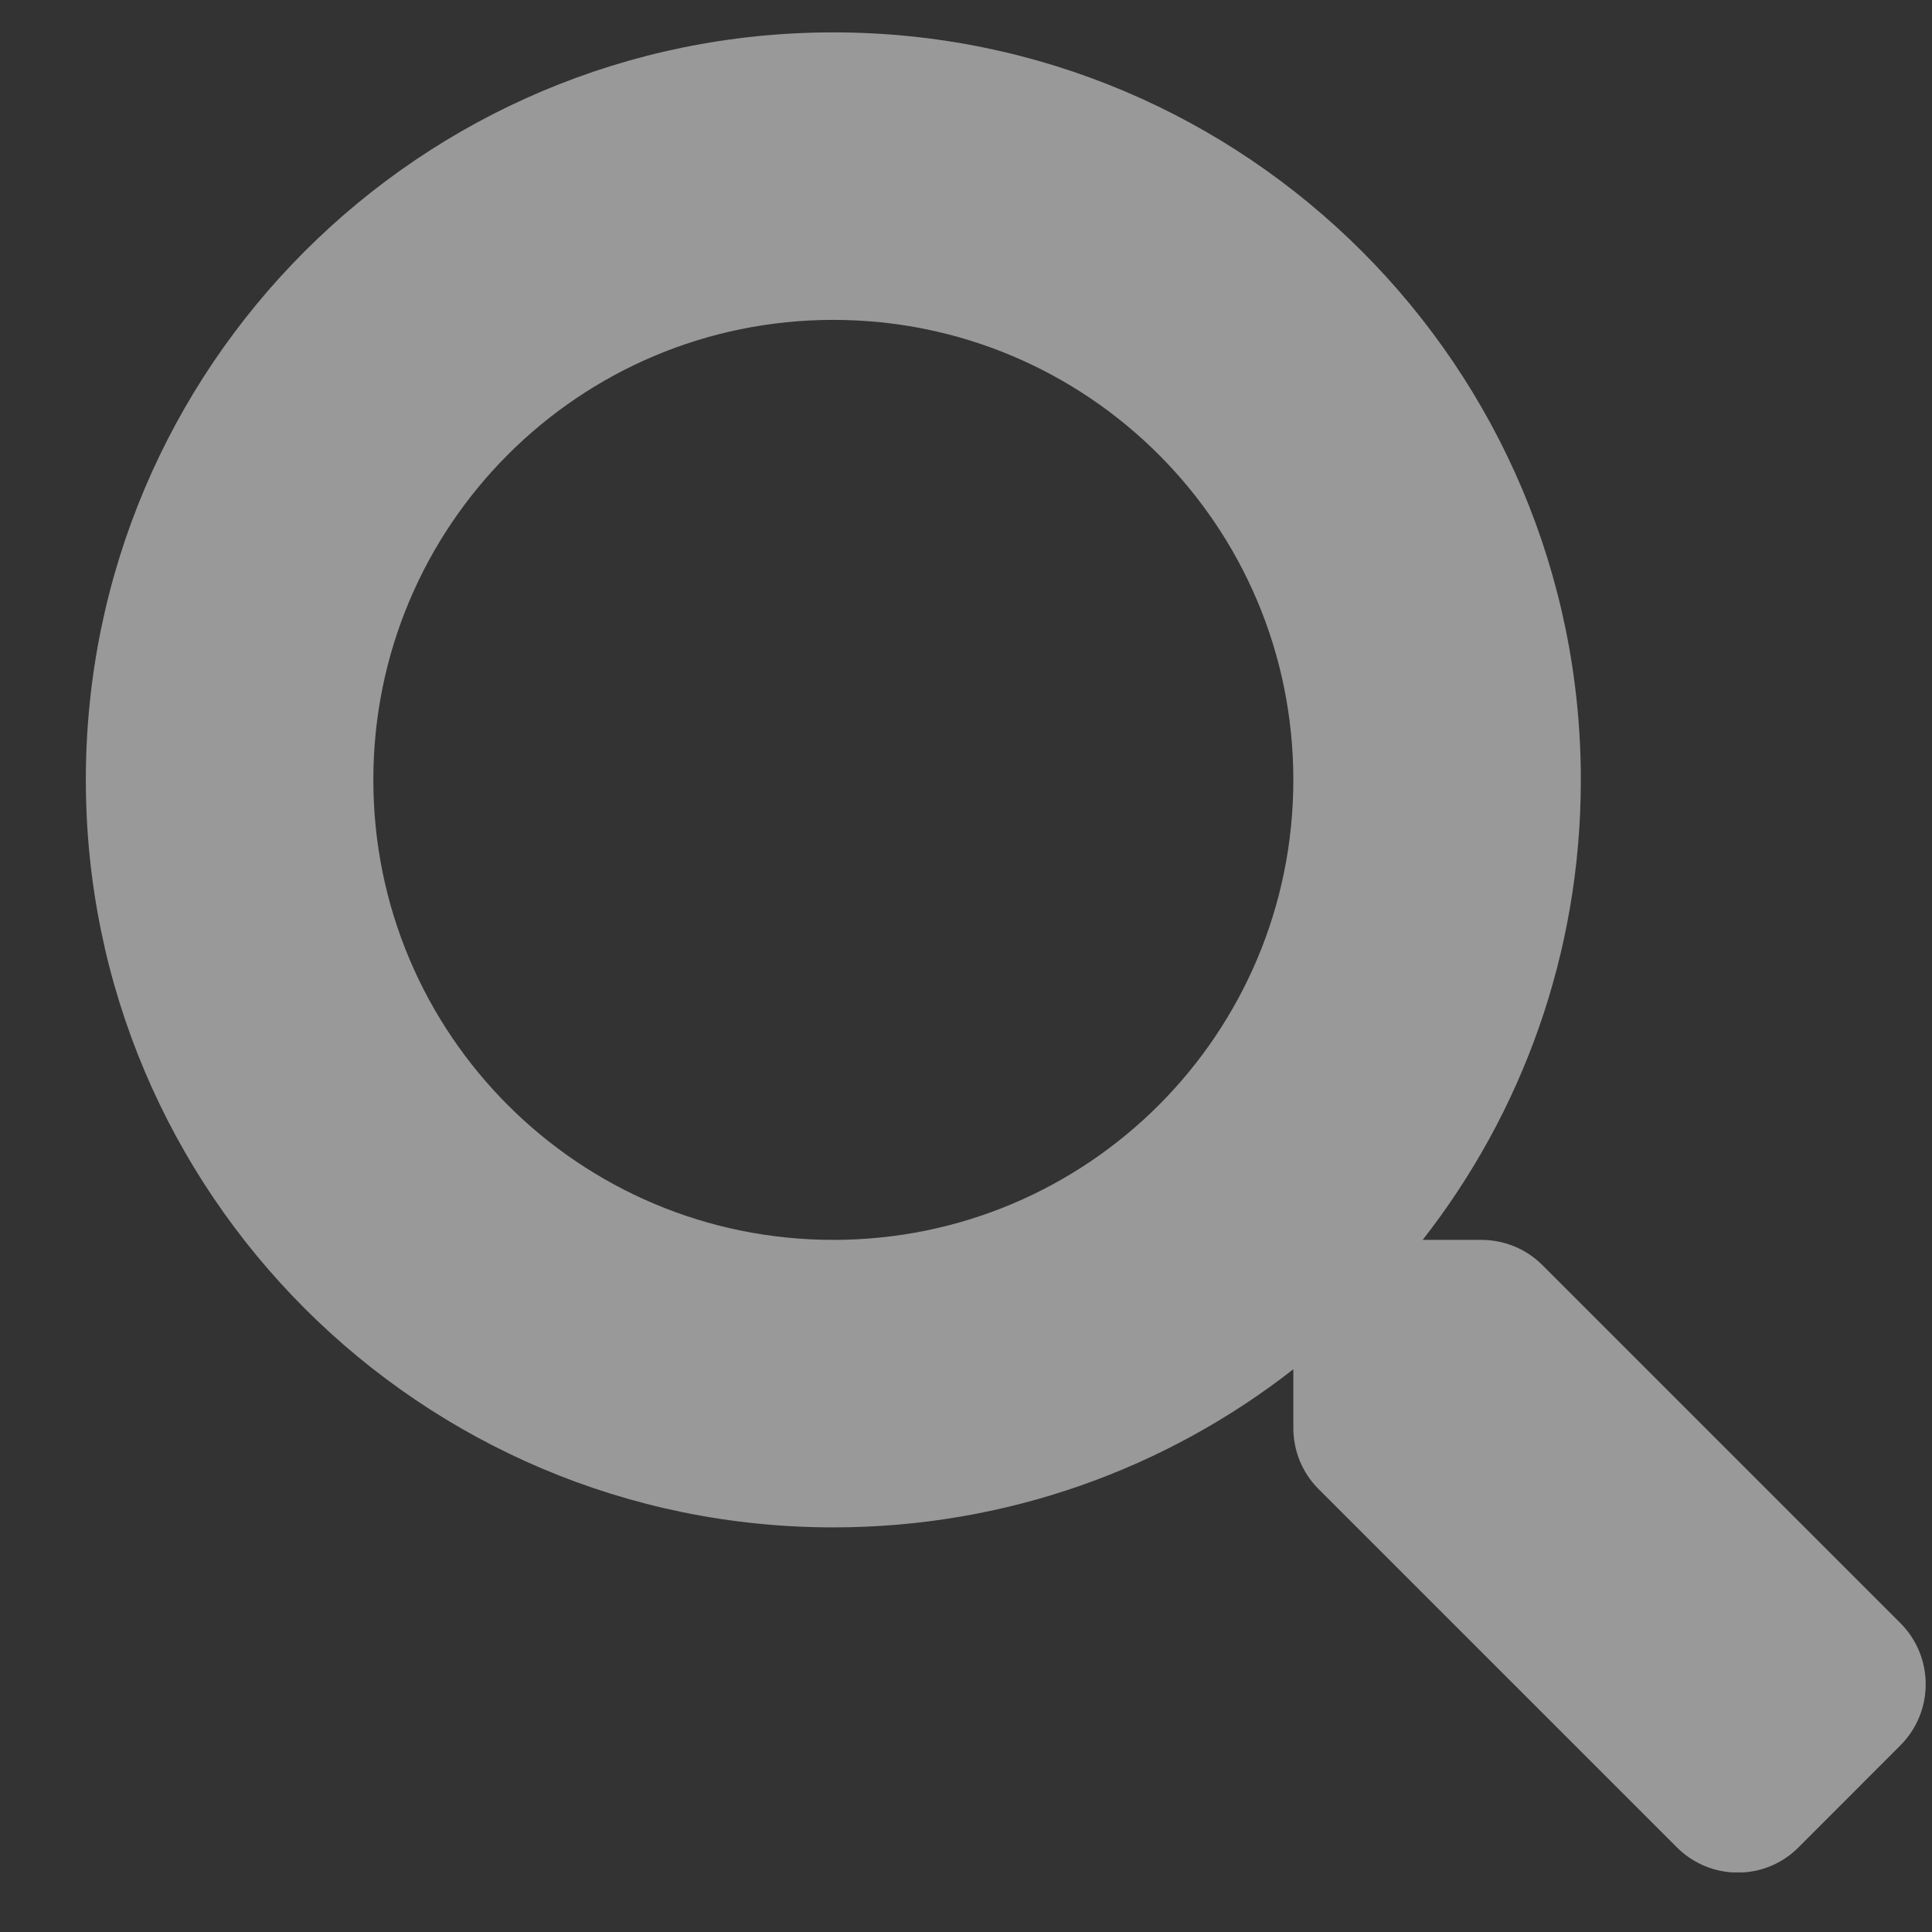 <svg width="21" height="21" viewBox="0 0 21 21" fill="none" xmlns="http://www.w3.org/2000/svg">
<rect x="0" y="0" width="21" height="21" fill="#333333" stroke="none"/>
<g clip-path="url(#clip0_201_25)">
<path d="M20.659 17.645L16.765 13.751C16.589 13.575 16.351 13.477 16.101 13.477H15.464C16.542 12.098 17.183 10.364 17.183 8.477C17.183 3.989 13.546 0.352 9.058 0.352C4.569 0.352 0.933 3.989 0.933 8.477C0.933 12.965 4.569 16.602 9.058 16.602C10.944 16.602 12.679 15.961 14.058 14.883V15.52C14.058 15.77 14.155 16.008 14.331 16.184L18.226 20.079C18.593 20.446 19.186 20.446 19.55 20.079L20.655 18.973C21.023 18.606 21.023 18.012 20.659 17.645ZM9.058 13.477C6.296 13.477 4.058 11.243 4.058 8.477C4.058 5.715 6.292 3.477 9.058 3.477C11.819 3.477 14.058 5.711 14.058 8.477C14.058 11.239 11.823 13.477 9.058 13.477Z" fill="white" fill-opacity="0.5"/>
</g>
<defs>
<clipPath id="clip0_201_25">
<rect width="20" height="20" fill="white" transform="translate(0.933 0.352)"/>
</clipPath>
</defs>
</svg>
